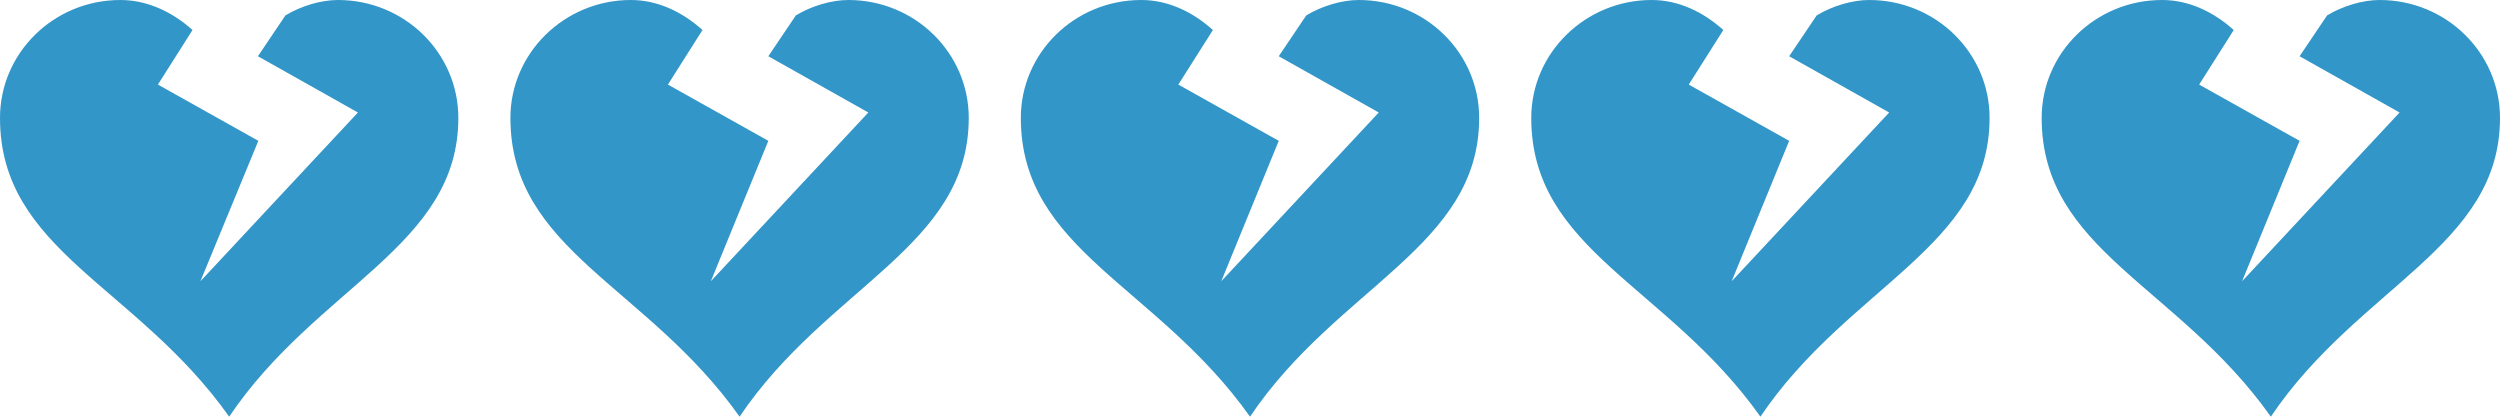 <?xml version="1.0" encoding="utf-8"?>
<!-- Generator: Adobe Illustrator 16.0.0, SVG Export Plug-In . SVG Version: 6.00 Build 0)  -->
<!DOCTYPE svg PUBLIC "-//W3C//DTD SVG 1.1//EN" "http://www.w3.org/Graphics/SVG/1.1/DTD/svg11.dtd">
<svg version="1.1" id="レイヤー_1" xmlns="http://www.w3.org/2000/svg" xmlns:xlink="http://www.w3.org/1999/xlink" x="0px"
	 y="0px" width="600px" height="100px" viewBox="0 0 600 100" enable-background="new 0 0 600 100" xml:space="preserve">
<path fill="#3296C8" d="M81.1,0c16,0,28.9,12.7,28.9,28.3c0,30.8-33.9,40.4-55,71.7C32.7,68.5,0,60.2,0,28.3C0,12.7,12.9,0,28.9,0
	c6.5,0,12.5,2.9,17.3,7.2l-8.3,13.1l24.1,13.5L48.1,67.5L85.9,27L61.9,13.5l6.6-9.8C72.3,1.4,77.1,0,81.1,0z M191,3.7l-6.6,9.8
	L208.4,27l-37.8,40.5l13.8-33.7l-24.1-13.5l8.3-13.1C163.8,2.9,157.9,0,151.4,0c-15.9,0-28.9,12.7-28.9,28.3
	c0,31.8,32.7,40.2,55,71.7c21.1-31.3,55-40.8,55-71.7c0-15.6-12.9-28.3-28.9-28.3C199.6,0,194.8,1.4,191,3.7z M313.5,3.7l-6.6,9.8
	L330.9,27l-37.8,40.5l13.8-33.7l-24.1-13.5l8.3-13.1C286.3,2.9,280.4,0,273.9,0C257.9,0,245,12.7,245,28.3c0,31.8,32.7,40.2,55,71.7
	c21.1-31.3,55-40.8,55-71.7C355,12.7,342.1,0,326.1,0C322.1,0,317.3,1.4,313.5,3.7z M436,3.7l-6.6,9.8L453.4,27l-37.8,40.5
	l13.8-33.7l-24.1-13.5l8.3-13.1C408.8,2.9,402.9,0,396.4,0c-15.9,0-28.9,12.7-28.9,28.3c0,31.8,32.7,40.2,55,71.7
	c21.1-31.3,55-40.8,55-71.7c0-15.6-12.9-28.3-28.9-28.3C444.6,0,439.8,1.4,436,3.7z M558.5,3.7l-6.6,9.8L575.9,27l-37.8,40.5
	l13.8-33.7l-24.1-13.5l8.3-13.1C531.3,2.9,525.4,0,518.9,0C502.9,0,490,12.7,490,28.3c0,31.8,32.7,40.2,55,71.7
	c21.1-31.3,55-40.8,55-71.7C600,12.7,587.1,0,571.1,0C567.1,0,562.3,1.4,558.5,3.7z"/>
</svg>
